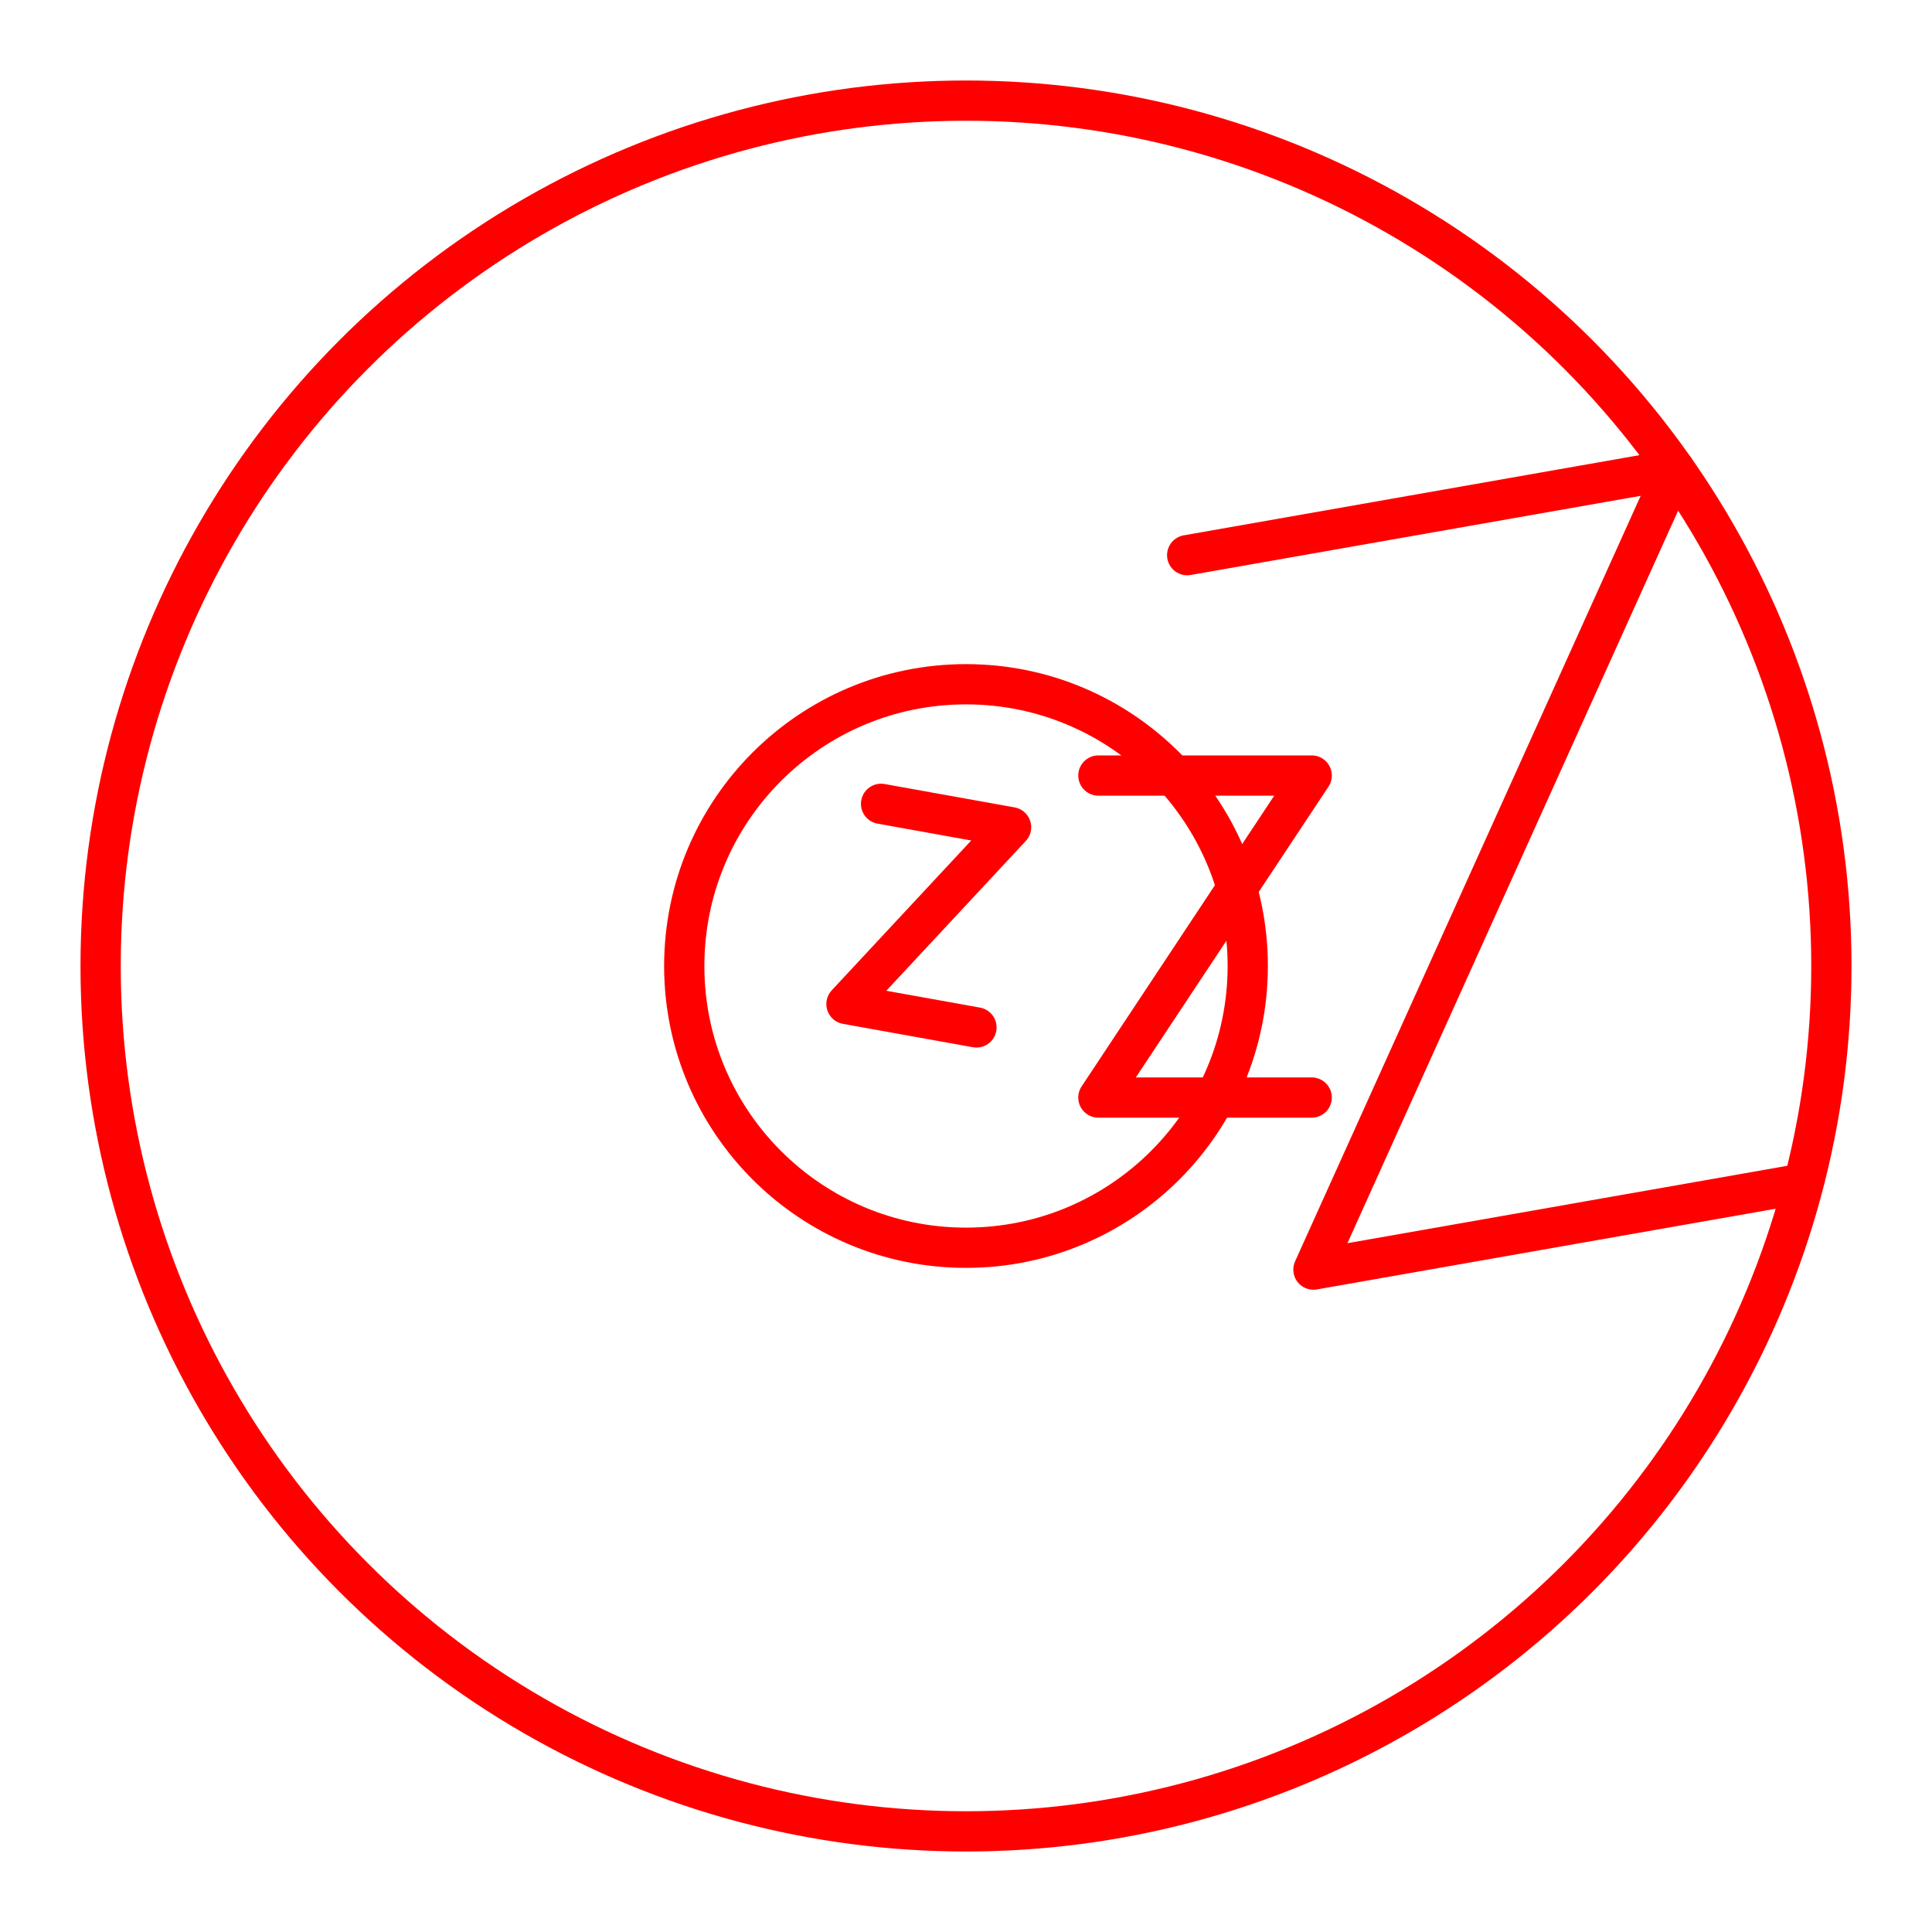 <svg xmlns="http://www.w3.org/2000/svg" viewBox="0 0 48 48"><defs><style>.a{fill:none;stroke:#FF0000;stroke-linecap:round;stroke-linejoin:round;}</style></defs><circle class="a" cx="24" cy="24" r="21.5"/><circle class="a" cx="24" cy="24" r="7"/><path class="a" d="M21.89,19.971l3.23.581-4.09,4.393,3.23.581"/><path class="a" d="M27.289,19.268h5.3l-5.3,8h5.3"/><path class="a" d="M29.495,13.793l12.112-2.131L32.632,31.543l12.112-2.131"/></svg>
